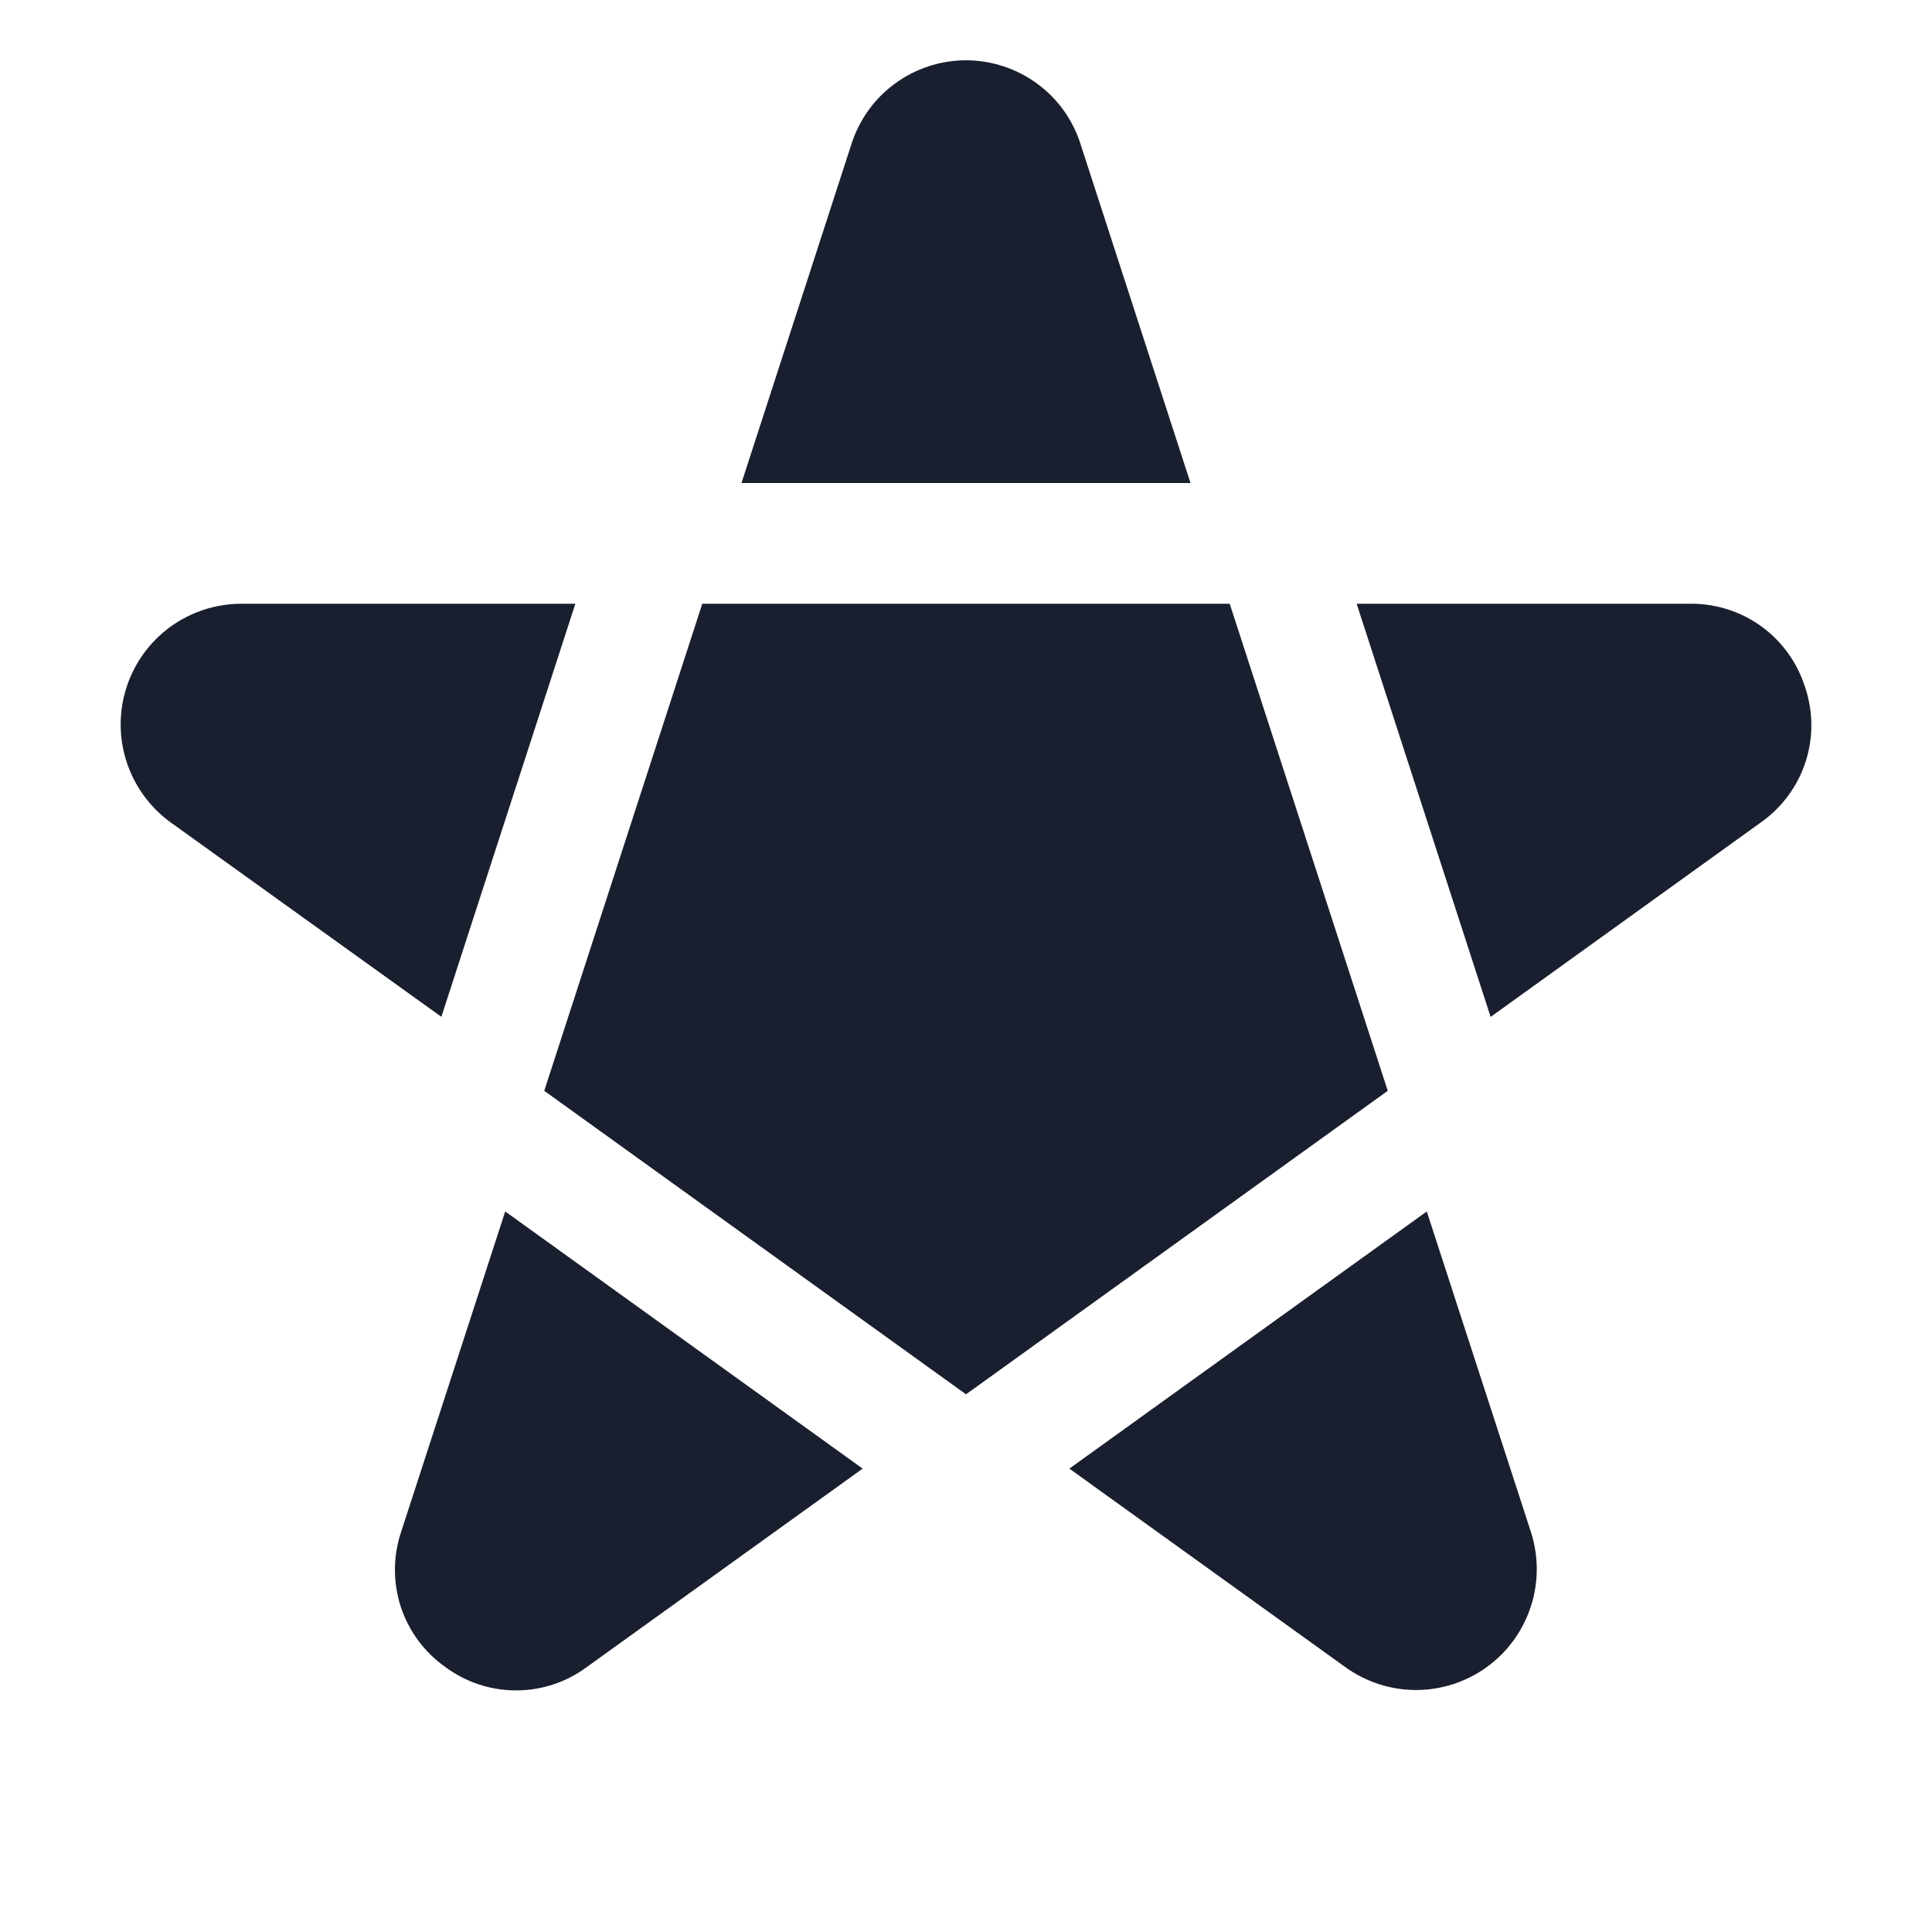 <svg width="20" height="20" viewBox="0 0 20 20" fill="none" xmlns="http://www.w3.org/2000/svg">
<path d="M4.569 10.526L1.77 8.516C1.555 8.361 1.395 8.143 1.312 7.891C1.229 7.64 1.228 7.369 1.309 7.117C1.39 6.865 1.549 6.645 1.763 6.489C1.977 6.334 2.235 6.25 2.5 6.25H5.956L4.569 10.526ZM4.152 15.859C4.068 16.11 4.067 16.382 4.149 16.634C4.232 16.885 4.393 17.104 4.609 17.256C4.821 17.414 5.078 17.499 5.343 17.499C5.607 17.499 5.864 17.414 6.076 17.256L8.93 15.203L5.23 12.541L4.152 15.859ZM11.19 1.505C11.112 1.25 10.955 1.027 10.741 0.869C10.527 0.711 10.268 0.625 10.002 0.624C9.736 0.624 9.476 0.709 9.262 0.867C9.048 1.024 8.89 1.247 8.811 1.501L7.676 5H12.324L11.19 1.505ZM12.73 6.25H7.27L5.634 11.292L10 14.434L14.366 11.292L12.73 6.25ZM18.686 7.114C18.607 6.862 18.45 6.642 18.236 6.486C18.022 6.33 17.764 6.248 17.5 6.25H14.044L15.431 10.527L18.232 8.511C18.448 8.358 18.609 8.139 18.691 7.887C18.773 7.636 18.771 7.364 18.686 7.113V7.114ZM14.77 12.541L11.07 15.203L13.924 17.256C14.138 17.411 14.395 17.495 14.659 17.495C14.922 17.495 15.18 17.411 15.393 17.256C15.607 17.101 15.765 16.882 15.847 16.631C15.929 16.381 15.929 16.11 15.848 15.859L14.77 12.541Z" fill="#191F2E"/>
</svg>
